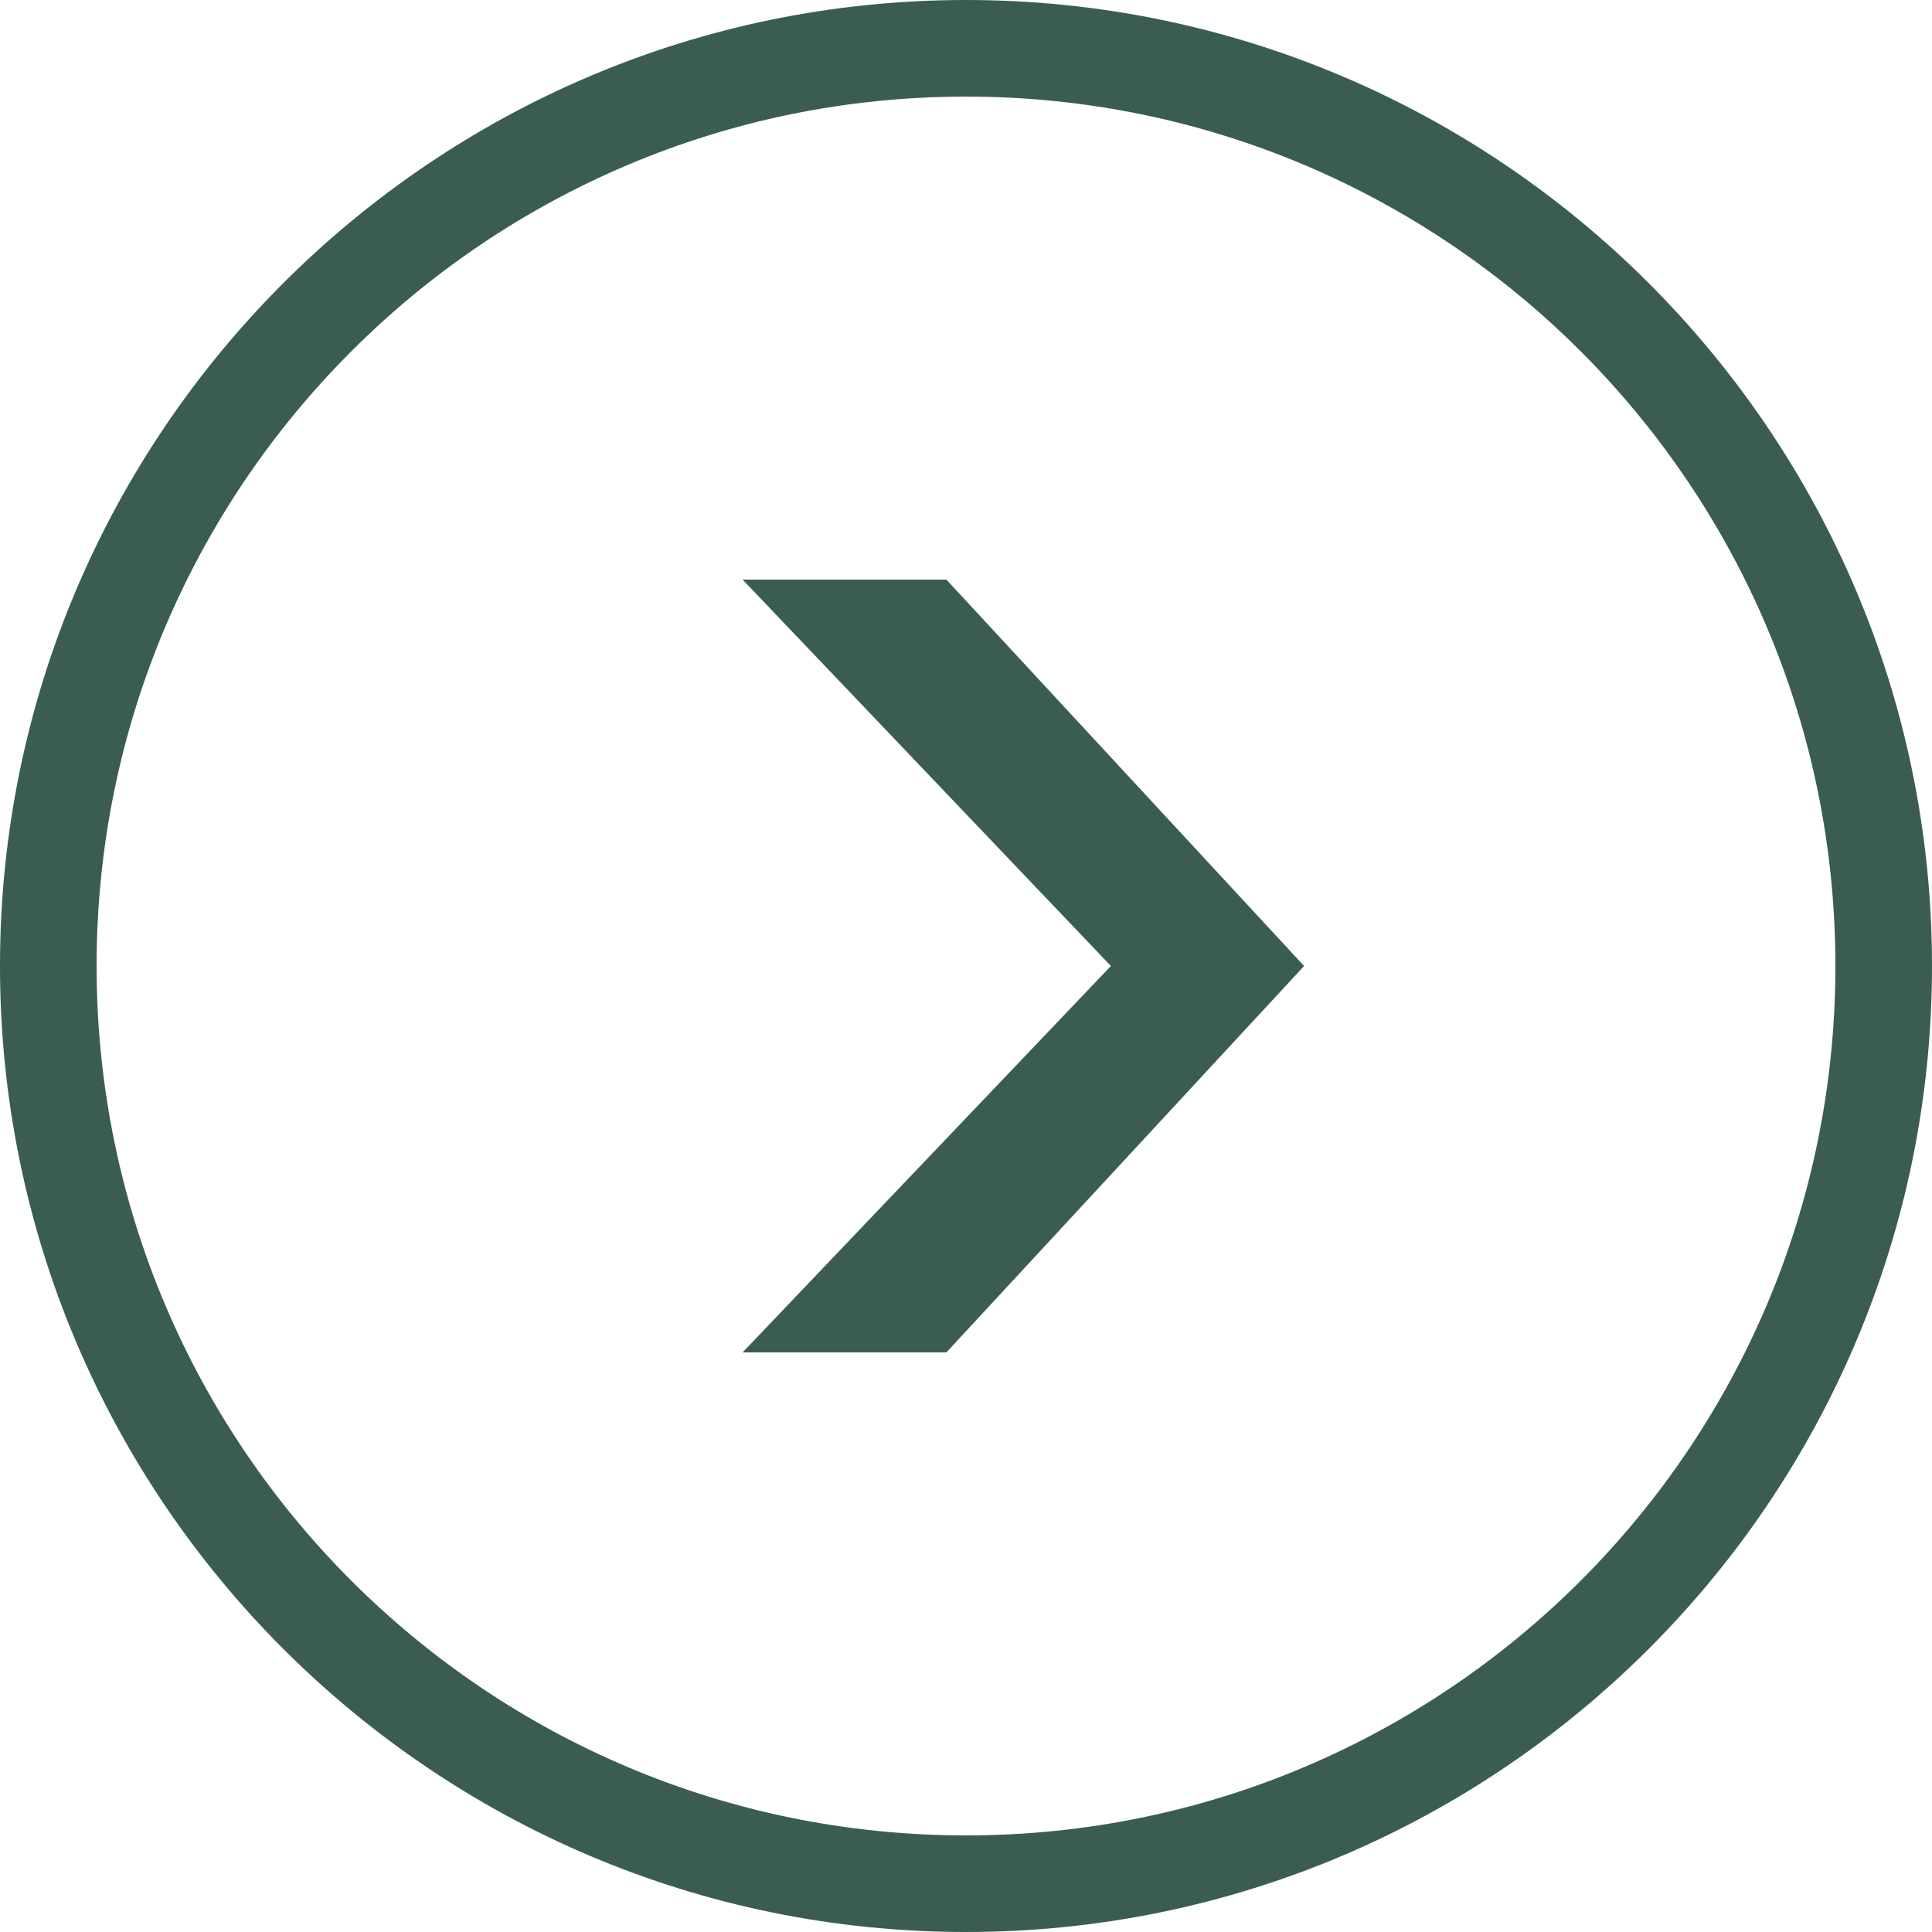 <?xml version="1.0" encoding="utf-8"?>
<!-- Generator: Adobe Illustrator 19.0.1, SVG Export Plug-In . SVG Version: 6.00 Build 0)  -->
<svg version="1.1" id="icons_1_" xmlns="http://www.w3.org/2000/svg" xmlns:xlink="http://www.w3.org/1999/xlink" x="0px" y="0px"
	 viewBox="0 0 128 128" style="enable-background:new 0 0 128 128;" xml:space="preserve">
<style type="text/css">
	.st0{display:none;}
	.st1{display:inline;}
	.st2{fill:#3b5d50;}
</style>
<g id="row2_1_" class="st0">
	<g id="_x36__3_" class="st1">
		<g id="transparent">
			<g>
				<path class="st2" d="M64,0.3C28.7,0.3,0,28.8,0,64c0,35.2,28.7,63.7,64,63.7c35.3,0,64-28.5,64-63.7C128,28.8,99.3,0.3,64,0.3z
					 M64,121.3C32.2,121.3,6.4,95.7,6.4,64C6.4,32.3,32.2,6.7,64,6.7c12.1,0,23.4,3.7,32.7,10.1c13.7,9.4,23.1,24.5,24.7,41.8
					c0,0.5,0.1,9.8,0,10.7C118.7,98.5,94,121.3,64,121.3z M60.8,32.2c-14.5,0-19.1,13.3-19.2,25.5h9.6c-0.2-8.8,0.7-15.9,9.6-15.9
					c6.4,0,9.6,2.7,9.6,9.6c0,4.4-3.4,6.6-6.4,9.6c-6.2,6-5.7,10.4-6,18.7h8.4c0.3-7.5,0.2-7.3,6.4-13.9c4.2-4.1,7.1-8.2,7.1-14.5
					C80,41.2,74.6,32.2,60.8,32.2z M64.1,86.3c-3.6,0-6.4,2.9-6.4,6.4c0,3.5,2.9,6.4,6.4,6.4c3.6,0,6.4-2.9,6.4-6.4
					C70.5,89.1,67.6,86.3,64.1,86.3z"/>
			</g>
		</g>
	</g>
	<g id="_x35__3_" class="st1">
		<g id="down_1_">
			<g>
				<path class="st2" d="M64,0.3C28.7,0.3,0,28.8,0,64s28.7,63.7,64,63.7c35.3,0,64-28.5,64-63.7S99.3,0.3,64,0.3z M64,121.3
					C32.2,121.3,6.4,95.7,6.4,64C6.4,32.3,32.2,6.7,64,6.7c31.8,0,57.6,25.7,57.6,57.3C121.6,95.7,95.8,121.3,64,121.3z M85.7,58.1
					L70.4,70.3V41.7c0-2.2-2.3-3.2-4.4-3.2H62c-2.2,0-3.9,1.8-3.9,3.9v28.4L42.3,58.1c-2.2,0-3.9,1.8-3.9,3.9v7.1L64,95.8l25.6-26.7
					V62C89.6,59.8,87.8,58.1,85.7,58.1z"/>
			</g>
		</g>
	</g>
	<g id="_x34__3_" class="st1">
		<g id="up">
			<g>
				<path class="st2" d="M64,0.3C28.7,0.3,0,28.8,0,64s28.7,63.7,64,63.7c35.3,0,64-28.5,64-63.7S99.3,0.3,64,0.3z M64,121.3
					C32.2,121.3,6.4,95.7,6.4,64C6.4,32.3,32.2,6.7,64,6.7c31.8,0,57.6,25.7,57.6,57.3C121.6,95.7,95.8,121.3,64,121.3z M38.4,58.9
					V66c0,2.2,1.8,3.9,3.9,3.9l15.3-12.2v28.7c0,2.2,2.3,3.2,4.4,3.2H66c2.2,0,3.9-1.8,3.9-3.9V57.2l15.8,12.7
					c2.2,0,3.9-1.8,3.9-3.9v-7.1L64,32.2L38.4,58.9z"/>
			</g>
		</g>
	</g>
	<g id="_x33__3_" class="st1">
		<g id="right_1_">
			<g>
				<path class="st2" d="M64,0.3C28.8,0.3,0.3,28.8,0.3,64c0,35.2,28.5,63.7,63.7,63.7c35.2,0,63.7-28.5,63.7-63.7
					C127.7,28.8,99.2,0.3,64,0.3z M64,121.3C32.3,121.3,6.7,95.7,6.7,64C6.7,32.3,32.3,6.7,64,6.7c31.7,0,57.3,25.7,57.3,57.3
					C121.3,95.7,95.7,121.3,64,121.3z M62,38.5c-2.2,0-3.9,1.8-3.9,3.9l12.2,15.2H41.7c-2.2,0-3.2,2.2-3.2,4.4V66
					c0,2.2,1.8,3.9,3.9,3.9h28.4L58.1,85.6c0,2.2,1.8,3.9,3.9,3.9h7.1L95.8,64L69.1,38.5H62z"/>
			</g>
		</g>
	</g>
	<g id="_x32__4_" class="st1">
		<g id="left_1_">
			<g>
				<path class="st2" d="M64,0.3C28.7,0.3,0,28.8,0,64c0,35.2,28.7,63.7,64,63.7c35.3,0,64-28.5,64-63.7C128,28.8,99.3,0.3,64,0.3z
					 M64,121.3C32.2,121.3,6.4,95.7,6.4,64C6.4,32.3,32.2,6.7,64,6.7c31.8,0,57.6,25.7,57.6,57.3C121.6,95.7,95.8,121.3,64,121.3z
					 M86.4,57.6H57.6l12.3-15.2c0-2.2-1.8-3.9-3.9-3.9h-7.1L32,64l26.8,25.5H66c2.2,0,3.9-1.8,3.9-3.9L57.1,69.9h28.6
					c2.2,0,3.9-1.8,3.9-3.9V62C89.6,59.9,88.6,57.6,86.4,57.6z"/>
			</g>
		</g>
	</g>
	<g id="_x31__4_" class="st1">
		<g id="left_3_">
			<g>
				<path class="st2" d="M64,0.3C28.7,0.3,0,28.8,0,64c0,35.2,28.7,63.7,64,63.7c35.3,0,64-28.5,64-63.7C128,28.8,99.3,0.3,64,0.3z
					 M64,121.3C32.2,121.3,6.4,95.7,6.4,64C6.4,32.3,32.2,6.7,64,6.7c31.8,0,57.6,25.7,57.6,57.3C121.6,95.7,95.8,121.3,64,121.3z
					 M65.3,38.5L41.6,64l23.6,25.5h13.5L54.4,64l24.4-25.5H65.3z"/>
			</g>
		</g>
	</g>
</g>
<g id="row1_1_">
	<g id="_x36__2_" class="st0">
		<g id="plus_transparent" class="st1">
			<g>
				<path class="st2" d="M64,0.3C28.7,0.3,0,28.8,0,64c0,35.2,28.7,63.7,64,63.7c35.3,0,64-28.5,64-63.7C128,28.8,99.3,0.3,64,0.3z
					 M64,121.3C32.2,121.3,6.4,95.7,6.4,64C6.4,32.3,32.2,6.7,64,6.7c31.8,0,57.6,25.7,57.6,57.3C121.6,95.7,95.8,121.3,64,121.3z
					 M84.8,60.8H70.4V46.5c0-2.6-2.2-4.8-4.8-4.8c-2.7,0-4.8,2.1-4.8,4.8v14.3H46.4c-2.7,0-4.8,2.1-4.8,4.8c0,2.6,2.1,4.8,4.8,4.8
					h14.4v14.3c0,2.6,2.1,4.8,4.8,4.8c2.6,0,4.8-2.1,4.8-4.8V70.4h14.4c2.6,0,4.8-2.1,4.8-4.8C89.6,63,87.5,60.8,84.8,60.8z"/>
			</g>
		</g>
	</g>
	<g id="_x35__2_" class="st0">
		<g id="error_transparent_copy" class="st1">
			<g>
				<path class="st2" d="M64,0.3C28.7,0.3,0,28.8,0,64c0,35.2,28.7,63.7,64,63.7c35.3,0,64-28.5,64-63.7C128,28.8,99.3,0.3,64,0.3z
					 M64,121.3C32.2,121.3,6.4,95.7,6.4,64C6.4,32.3,32.2,6.7,64,6.7c31.8,0,57.6,25.7,57.6,57.3C121.6,95.7,95.8,121.3,64,121.3z
					 M87.2,44.5c-0.9-0.9-2.3-0.9-3.2,0L55.2,73.2L41.4,59.5c-0.9-0.9-2.3-0.9-3.2,0l-4.8,4.8c-0.9,0.9-0.9,2.3,0,3.2l15.3,15.3
					c0,0,0,0,0,0l3.3,3.3l0.8,0.8l0,0l0.7,0.7c0.9,0.9,2.3,0.9,3.2,0L92,52.5c0.9-0.9,0.9-2.3,0-3.2L87.2,44.5z"/>
			</g>
		</g>
	</g>
	<g id="_x34__2_" class="st0">
		<g id="error_transparent" class="st1">
			<g>
				<path class="st2" d="M64,0.3C28.7,0.3,0,28.8,0,64c0,35.2,28.7,63.7,64,63.7c35.3,0,64-28.5,64-63.7C128,28.8,99.3,0.3,64,0.3z
					 M64,121.3C32.2,121.3,6.4,95.7,6.4,64C6.4,32.3,32.2,6.7,64,6.7c31.8,0,57.6,25.7,57.6,57.3C121.6,95.7,95.8,121.3,64,121.3z
					 M85.9,48.1L81,43.3c-0.9-0.9-2.3-0.9-3.2,0L64,57L50.2,43.3c-0.9-0.9-2.3-0.9-3.2,0l-4.9,4.8c-0.9,0.9-0.9,2.3,0,3.2L55.9,65
					L42.1,78.8c-0.9,0.9-0.9,2.3,0,3.2l4.9,4.8c0.9,0.9,2.3,0.9,3.2,0L64,73.1l13.8,13.7c0.9,0.9,2.3,0.9,3.2,0l4.9-4.8
					c0.9-0.9,0.9-2.3,0-3.2L72.1,65l13.8-13.7C86.8,50.4,86.8,49,85.9,48.1z"/>
			</g>
		</g>
	</g>
	<g id="_x33__2_" class="st0">
		<g id="alert_transparent" class="st1">
			<g>
				<path class="st2" d="M64,32.2c-4.4,0-8,3.3-8,7.3v24.8c0,4.1,3.6,7.3,8,7.3s8-3.3,8-7.3V39.5C72,35.4,68.4,32.2,64,32.2z
					 M64,0.3C28.7,0.3,0,28.8,0,64c0,35.2,28.7,63.7,64,63.7c35.3,0,64-28.5,64-63.7C128,28.8,99.3,0.3,64,0.3z M64,121.3
					C32.2,121.3,6.4,95.7,6.4,64C6.4,32.3,32.2,6.7,64,6.7c31.8,0,57.6,25.7,57.6,57.3C121.6,95.7,95.8,121.3,64,121.3z M64,81.2
					c-4.4,0-8,3.3-8,7.3s3.6,7.3,8,7.3s8-3.3,8-7.3S68.4,81.2,64,81.2z"/>
			</g>
		</g>
	</g>
	<g id="_x32__3_" class="st0">
		<g id="minus_transparent" class="st1">
			<g>
				<path class="st2" d="M64,0.3C28.7,0.3,0,28.8,0,64c0,35.2,28.7,63.7,64,63.7c35.3,0,64-28.5,64-63.7C128,28.8,99.3,0.3,64,0.3z
					 M64,121.3C32.2,121.3,6.4,95.7,6.4,64C6.4,32.3,32.2,6.7,64,6.7c31.8,0,57.6,25.7,57.6,57.3C121.6,95.7,95.8,121.3,64,121.3z
					 M81.6,60.8H43.2c-2.7,0-4.8,2.1-4.8,4.8c0,2.6,2.2,4.8,4.8,4.8h38.4c2.6,0,4.8-2.1,4.8-4.8C86.4,63,84.3,60.8,81.6,60.8z"/>
			</g>
		</g>
	</g>
	<g id="_x31__3_">
		<g id="_x32__2_">
			<g>
				<path class="st2" d="M64,0C28.7,0,0,28.7,0,64s28.7,64,64,64c35.3,0,64-28.7,64-64S99.3,0,64,0z M64,121.6
					C32.2,121.6,6.4,95.8,6.4,64S32.2,6.4,64,6.4c31.8,0,57.6,25.8,57.6,57.6S95.8,121.6,64,121.6z M49.2,38.4L73.6,64L49.2,89.6
					h13.5L86.4,64L62.7,38.4H49.2z"/>
			</g>
		</g>
	</g>
</g>
</svg>
